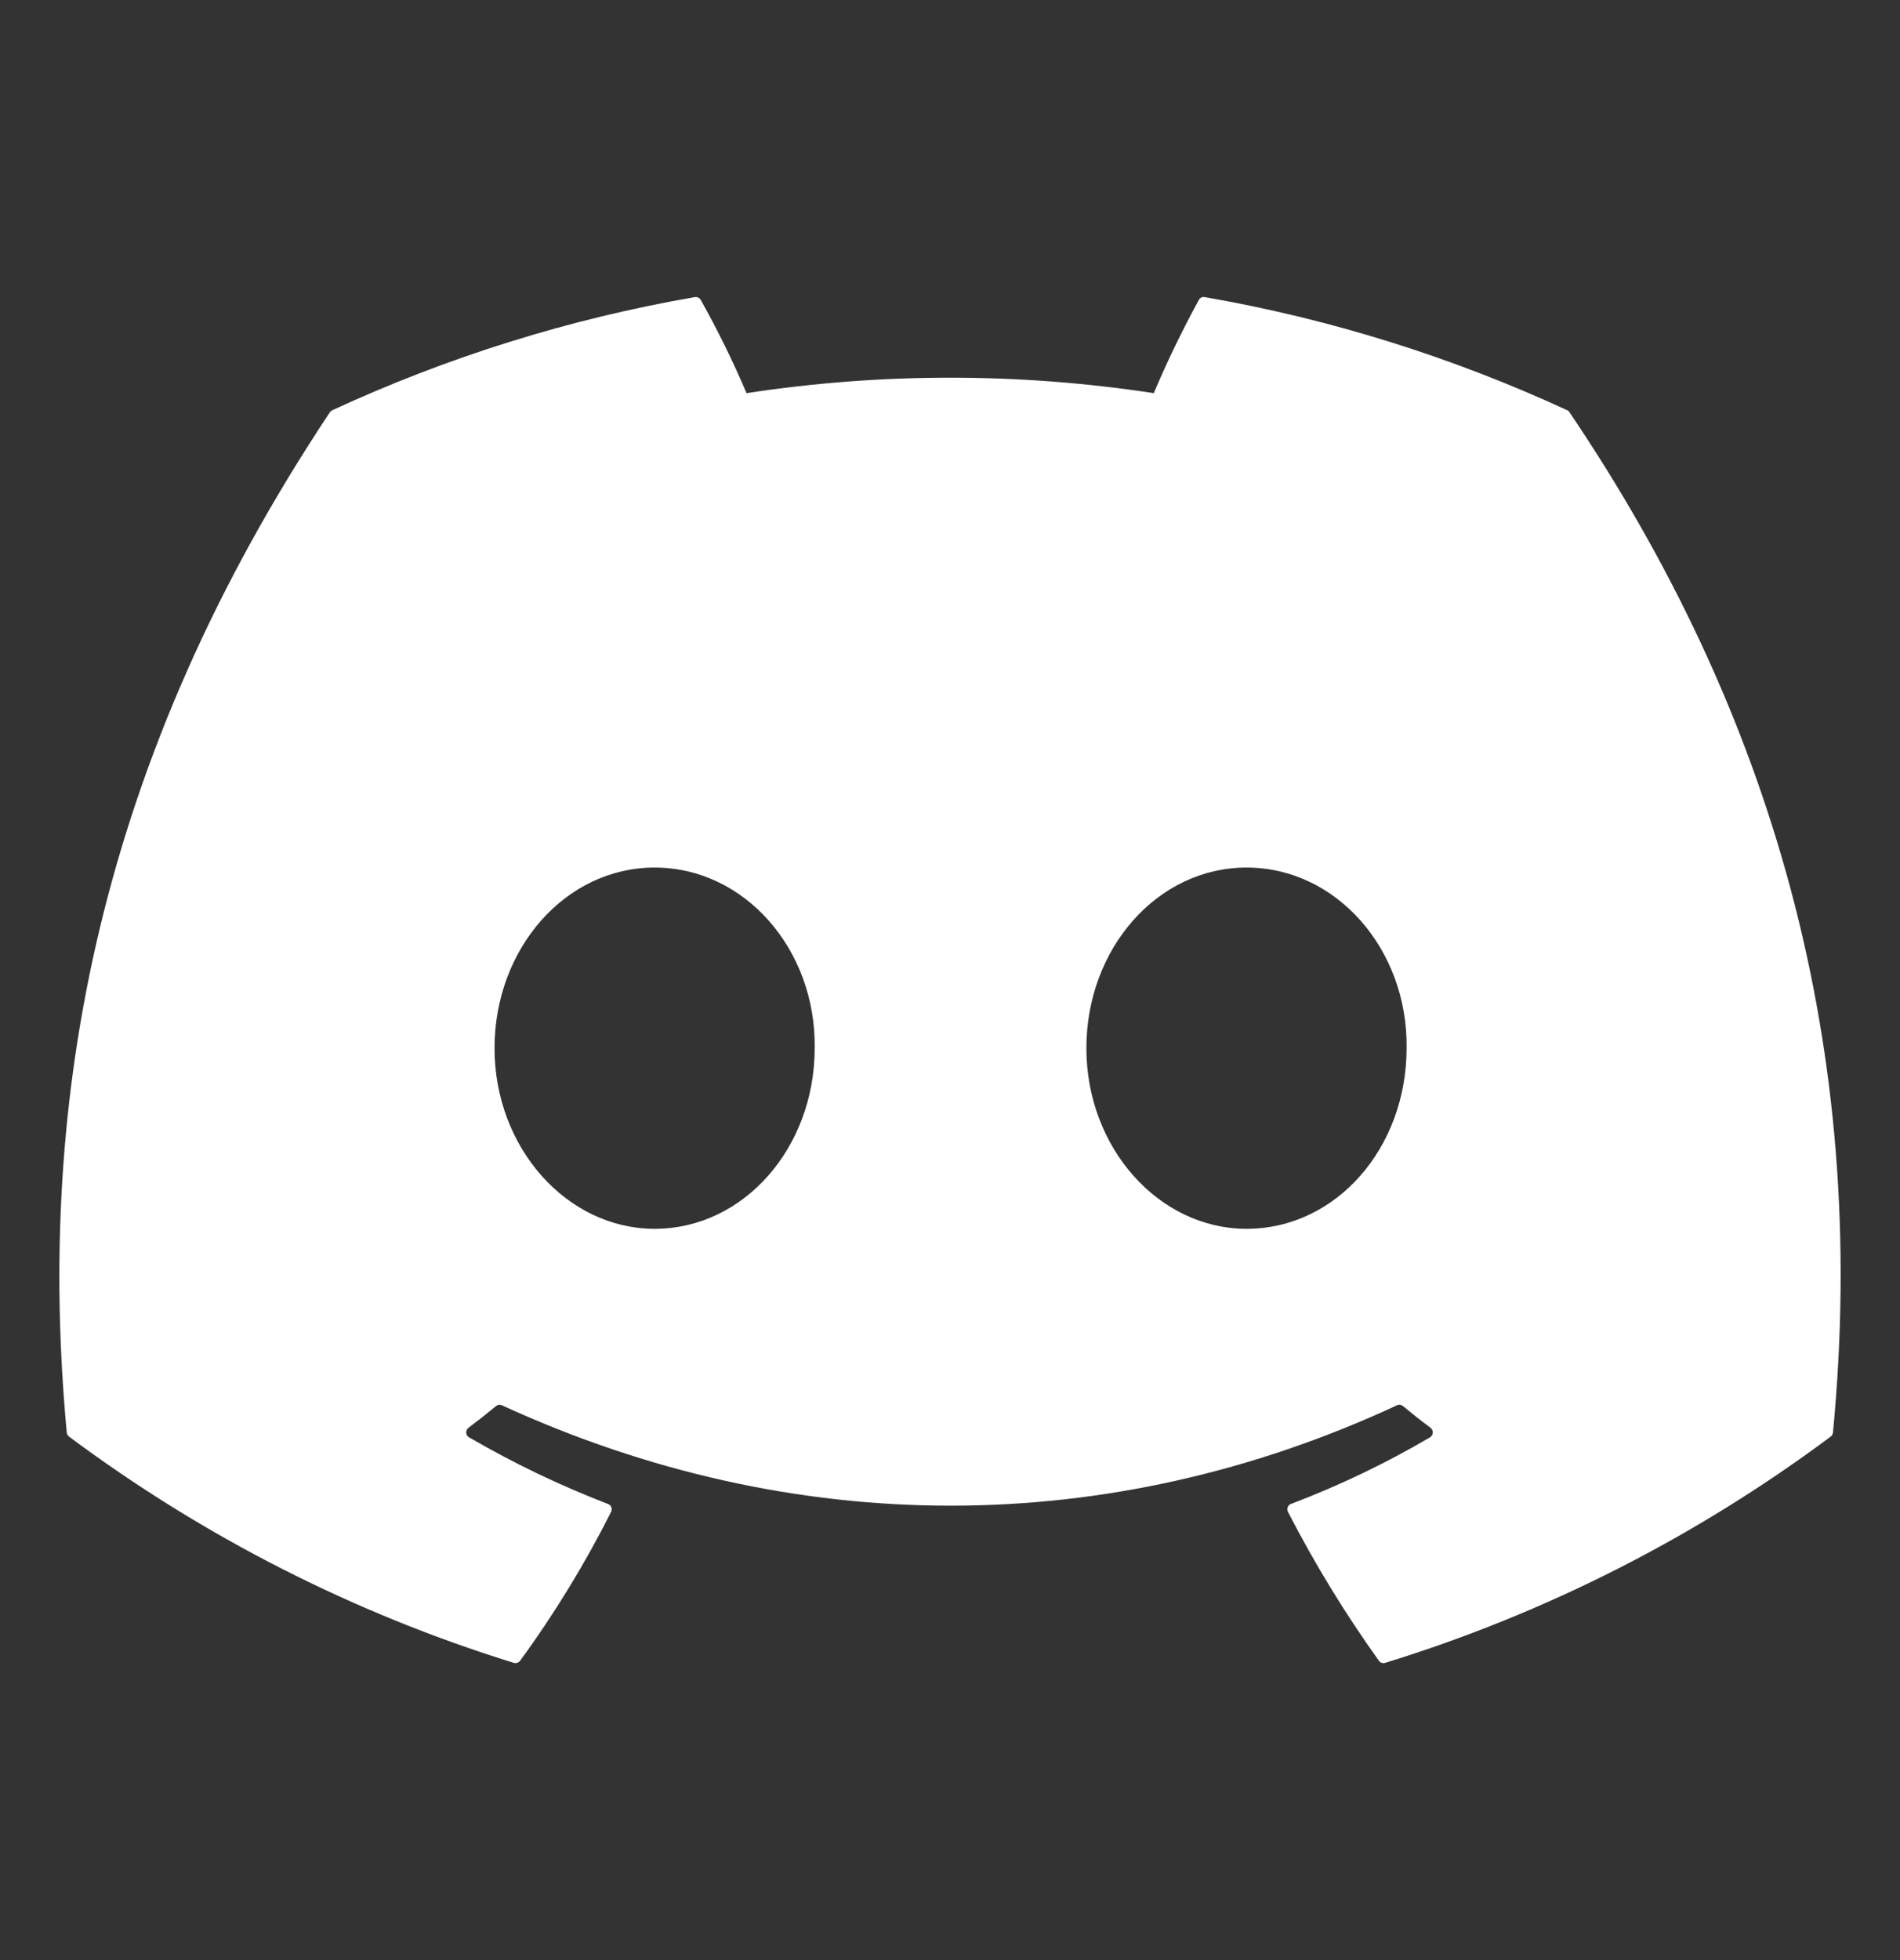 <svg width="32" height="33" viewBox="0 0 32 33" fill="none" xmlns="http://www.w3.org/2000/svg">
<rect x="0" y="0" width="32" height="33" fill="#333333" stroke="none"/>
<g id="Mask Group">
<mask id="mask0_5033_4498" style="mask-type:alpha" maskUnits="userSpaceOnUse" x="0" y="0" width="32" height="33">
<rect id="Rectangle 1030" y="0.603" width="32" height="32" fill="#C4C4C4"/>
</mask>
<g mask="url(#mask0_5033_4498)">
<path id="Vector" d="M26.435 6.943C26.427 6.926 26.413 6.914 26.396 6.907C24.451 6.009 22.399 5.368 20.29 5.002C20.271 4.998 20.251 5.001 20.233 5.009C20.216 5.017 20.201 5.031 20.192 5.048C19.912 5.559 19.659 6.083 19.432 6.619C17.158 6.272 14.846 6.272 12.573 6.619C12.345 6.082 12.087 5.557 11.801 5.048C11.791 5.031 11.777 5.018 11.759 5.01C11.742 5.001 11.722 4.999 11.703 5.002C9.594 5.367 7.541 6.008 5.596 6.907C5.58 6.914 5.565 6.926 5.556 6.941C1.667 12.786 0.601 18.486 1.124 24.116C1.125 24.13 1.13 24.144 1.136 24.156C1.143 24.168 1.152 24.178 1.163 24.187C3.428 25.874 5.961 27.162 8.654 27.996C8.673 28.002 8.693 28.001 8.712 27.995C8.731 27.989 8.747 27.977 8.759 27.961C9.338 27.169 9.85 26.331 10.292 25.454C10.298 25.442 10.301 25.428 10.302 25.415C10.303 25.401 10.3 25.388 10.296 25.375C10.291 25.363 10.283 25.352 10.274 25.342C10.264 25.333 10.252 25.325 10.24 25.321C9.432 25.01 8.649 24.634 7.9 24.199C7.886 24.191 7.875 24.18 7.866 24.166C7.858 24.152 7.853 24.137 7.852 24.121C7.851 24.105 7.854 24.09 7.861 24.075C7.868 24.061 7.878 24.048 7.89 24.038C8.048 23.92 8.203 23.798 8.355 23.672C8.368 23.661 8.384 23.654 8.402 23.651C8.419 23.649 8.436 23.652 8.452 23.659C13.362 25.913 18.677 25.913 23.529 23.659C23.544 23.651 23.562 23.648 23.579 23.651C23.597 23.653 23.613 23.66 23.627 23.671C23.779 23.797 23.934 23.92 24.093 24.038C24.105 24.048 24.115 24.06 24.122 24.075C24.129 24.089 24.132 24.105 24.131 24.121C24.13 24.137 24.125 24.152 24.117 24.166C24.109 24.179 24.098 24.191 24.084 24.199C23.337 24.638 22.553 25.013 21.743 25.32C21.73 25.324 21.719 25.332 21.709 25.341C21.7 25.351 21.692 25.363 21.688 25.375C21.683 25.388 21.681 25.401 21.681 25.415C21.682 25.428 21.686 25.442 21.692 25.454C22.141 26.326 22.653 27.163 23.223 27.96C23.235 27.976 23.251 27.988 23.27 27.995C23.289 28.001 23.309 28.002 23.328 27.996C26.027 27.165 28.564 25.877 30.832 24.187C30.843 24.179 30.852 24.169 30.859 24.157C30.865 24.145 30.869 24.131 30.871 24.118C31.497 17.609 29.823 11.955 26.435 6.943ZM11.025 20.688C9.547 20.688 8.329 19.323 8.329 17.647C8.329 15.971 9.523 14.606 11.025 14.606C12.539 14.606 13.745 15.983 13.721 17.647C13.721 19.323 12.527 20.688 11.025 20.688ZM20.994 20.688C19.515 20.688 18.297 19.323 18.297 17.647C18.297 15.971 19.492 14.606 20.994 14.606C22.507 14.606 23.713 15.983 23.69 17.647C23.69 19.323 22.507 20.688 20.994 20.688Z" fill="white"/>
</g>
</g>
</svg>
